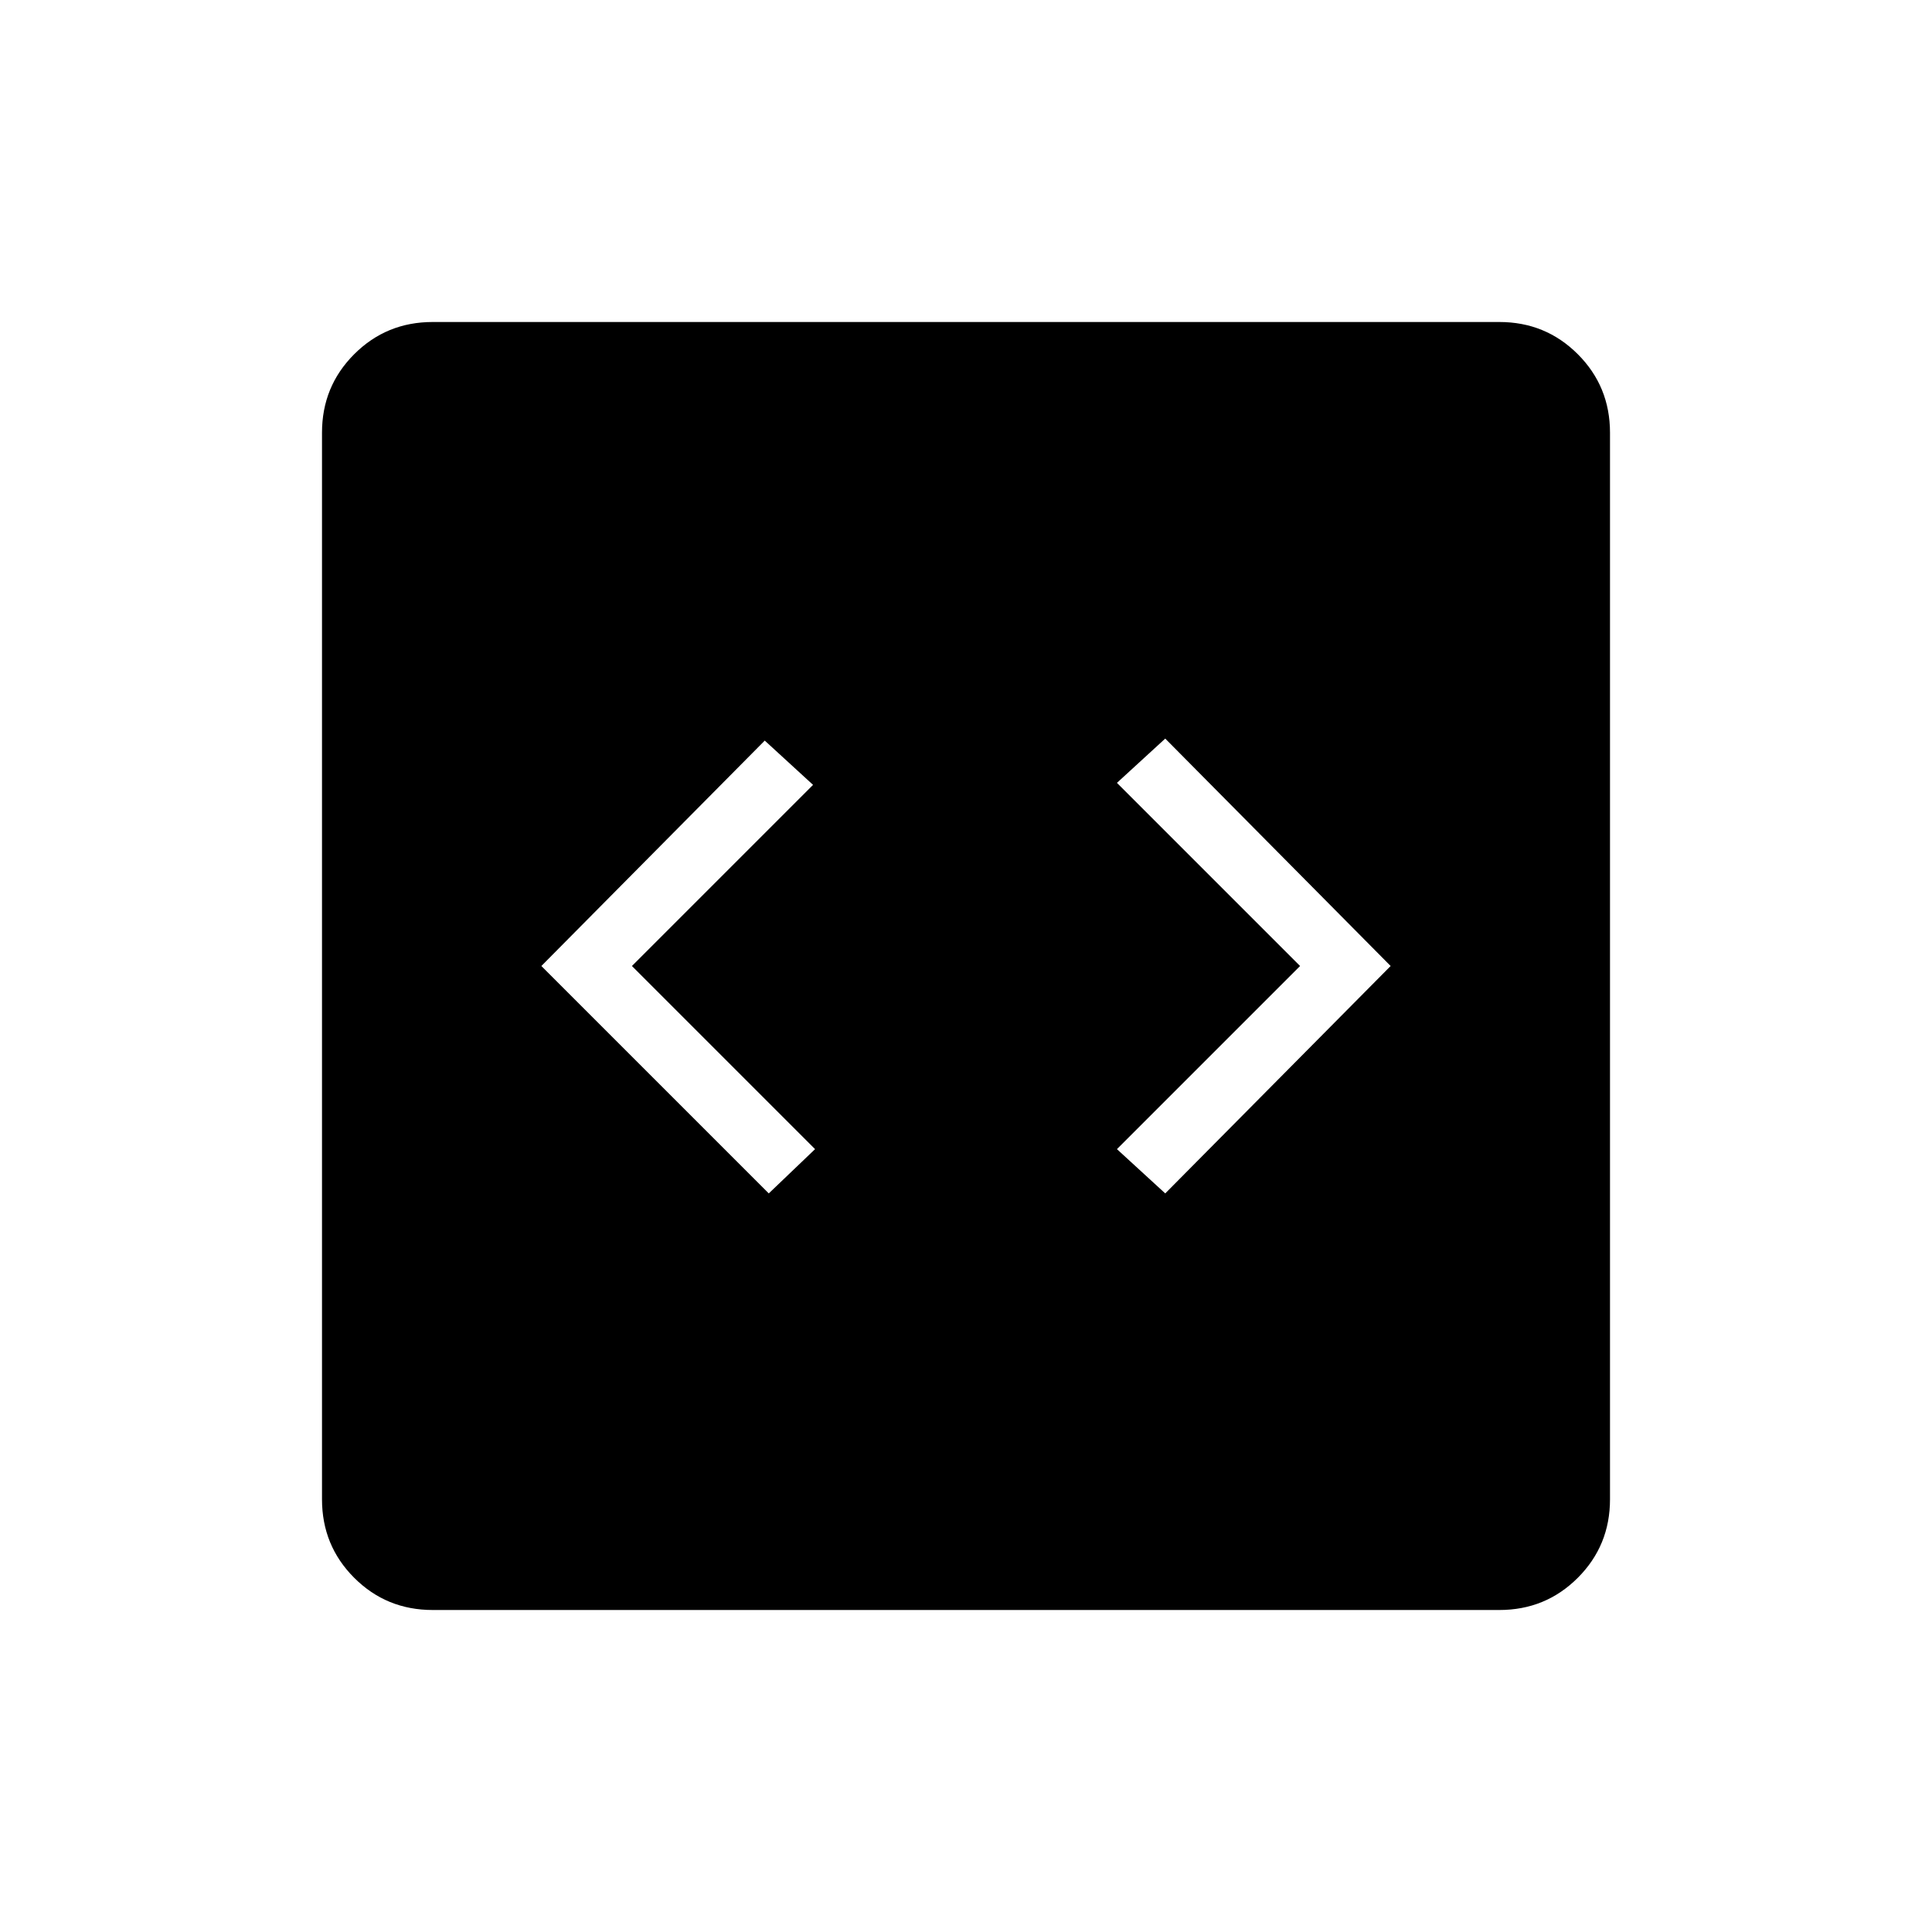 <svg xmlns="http://www.w3.org/2000/svg" width="48" height="48"><path d="m19.1 29.65 1.15-1.1L15.7 24l4.5-4.5-1.2-1.1-5.55 5.6zm9.85 0 5.6-5.65-5.6-5.65-1.2 1.1L32.3 24l-4.55 4.55zM10.75 40q-1.15 0-1.95-.8T8 37.25v-26.5q0-1.15.8-1.95t1.95-.8h26.5q1.15 0 1.95.8t.8 1.95v26.5q0 1.15-.8 1.95t-1.95.8z"/></svg>